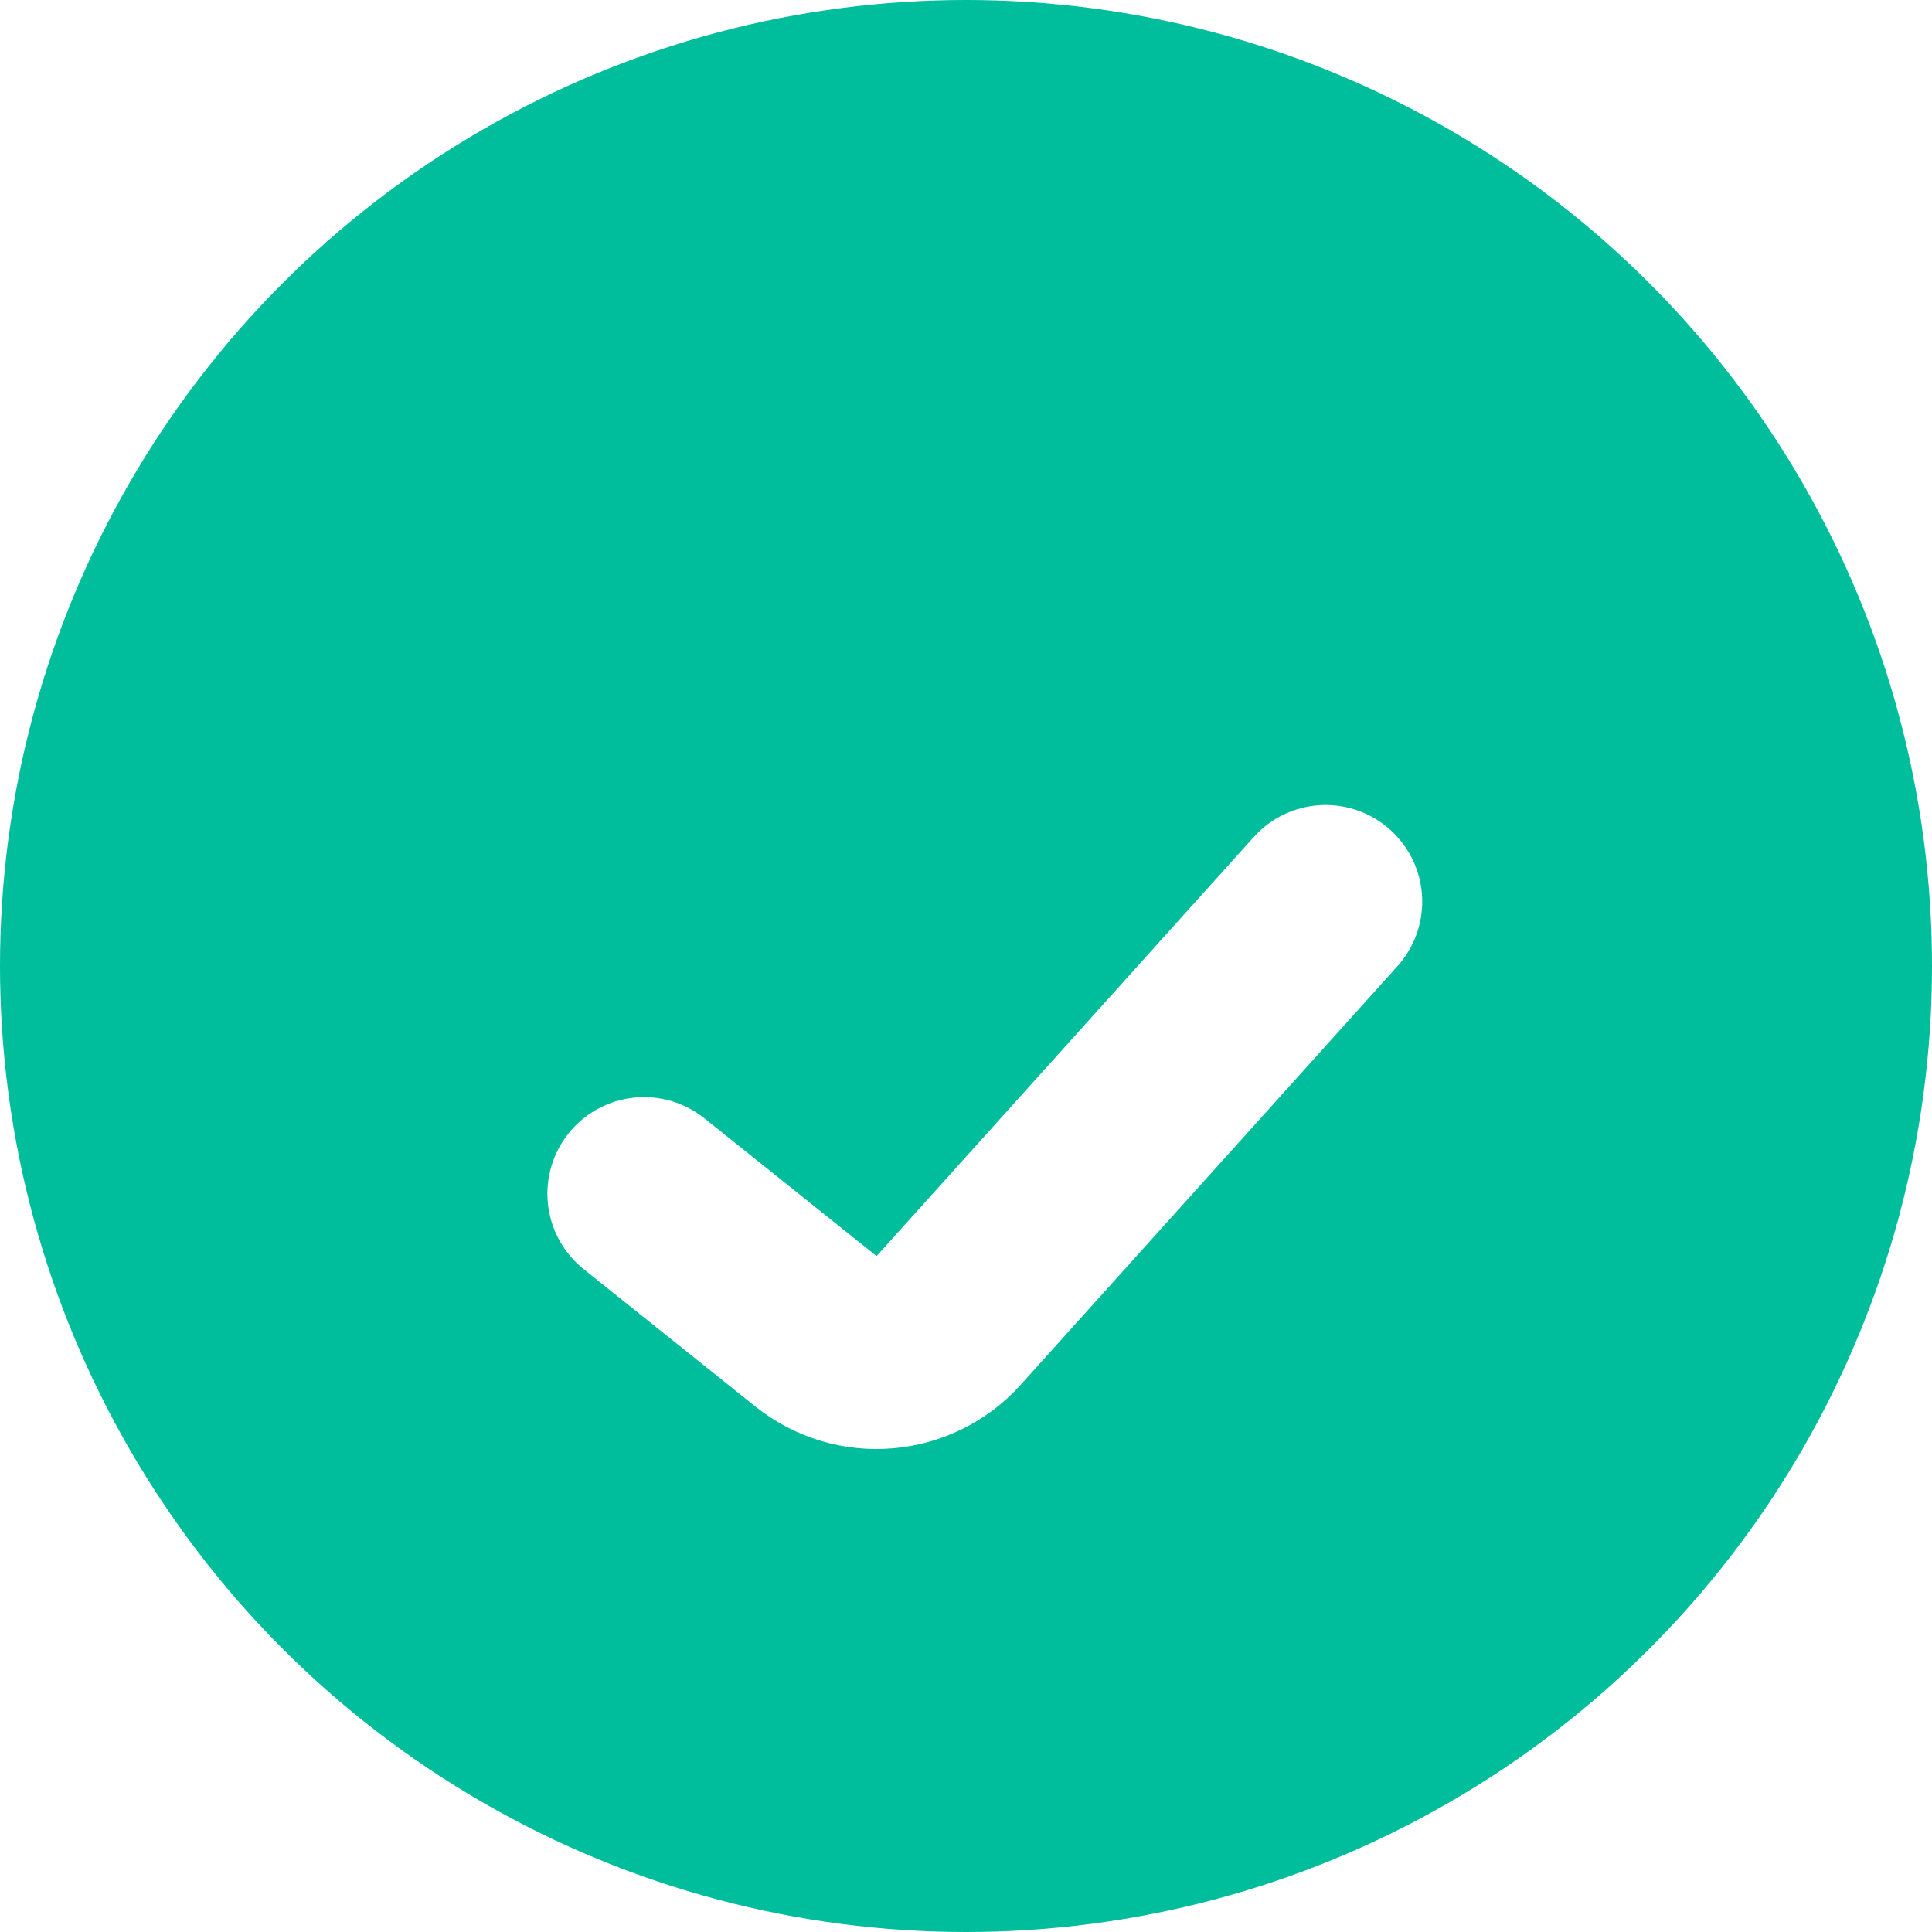 <svg width="30" height="30" viewBox="0 0 30 30" fill="none" xmlns="http://www.w3.org/2000/svg">
<circle cx="15" cy="15" r="15" fill="#00BE9B"/>
<g filter="url(#filter0_dd_3692_632)">
<path d="M10 16.536L12.666 18.669C13.291 19.169 14.198 19.095 14.734 18.5L20.584 12" stroke="white" stroke-width="3" stroke-linecap="round" stroke-linejoin="round"/>
</g>
<defs>
<filter id="filter0_dd_3692_632" x="2.5" y="4.5" width="25.584" height="22" filterUnits="userSpaceOnUse" color-interpolation-filters="sRGB">
<feFlood flood-opacity="0" result="BackgroundImageFix"/>
<feColorMatrix in="SourceAlpha" type="matrix" values="0 0 0 0 0 0 0 0 0 0 0 0 0 0 0 0 0 0 127 0" result="hardAlpha"/>
<feOffset dy="2"/>
<feGaussianBlur stdDeviation="2"/>
<feColorMatrix type="matrix" values="0 0 0 0 0 0 0 0 0 0 0 0 0 0 0 0 0 0 0.08 0"/>
<feBlend mode="normal" in2="BackgroundImageFix" result="effect1_dropShadow_3692_632"/>
<feColorMatrix in="SourceAlpha" type="matrix" values="0 0 0 0 0 0 0 0 0 0 0 0 0 0 0 0 0 0 127 0" result="hardAlpha"/>
<feOffset/>
<feGaussianBlur stdDeviation="3"/>
<feColorMatrix type="matrix" values="0 0 0 0 0 0 0 0 0 0 0 0 0 0 0 0 0 0 0.02 0"/>
<feBlend mode="normal" in2="effect1_dropShadow_3692_632" result="effect2_dropShadow_3692_632"/>
<feBlend mode="normal" in="SourceGraphic" in2="effect2_dropShadow_3692_632" result="shape"/>
</filter>
</defs>
</svg>
